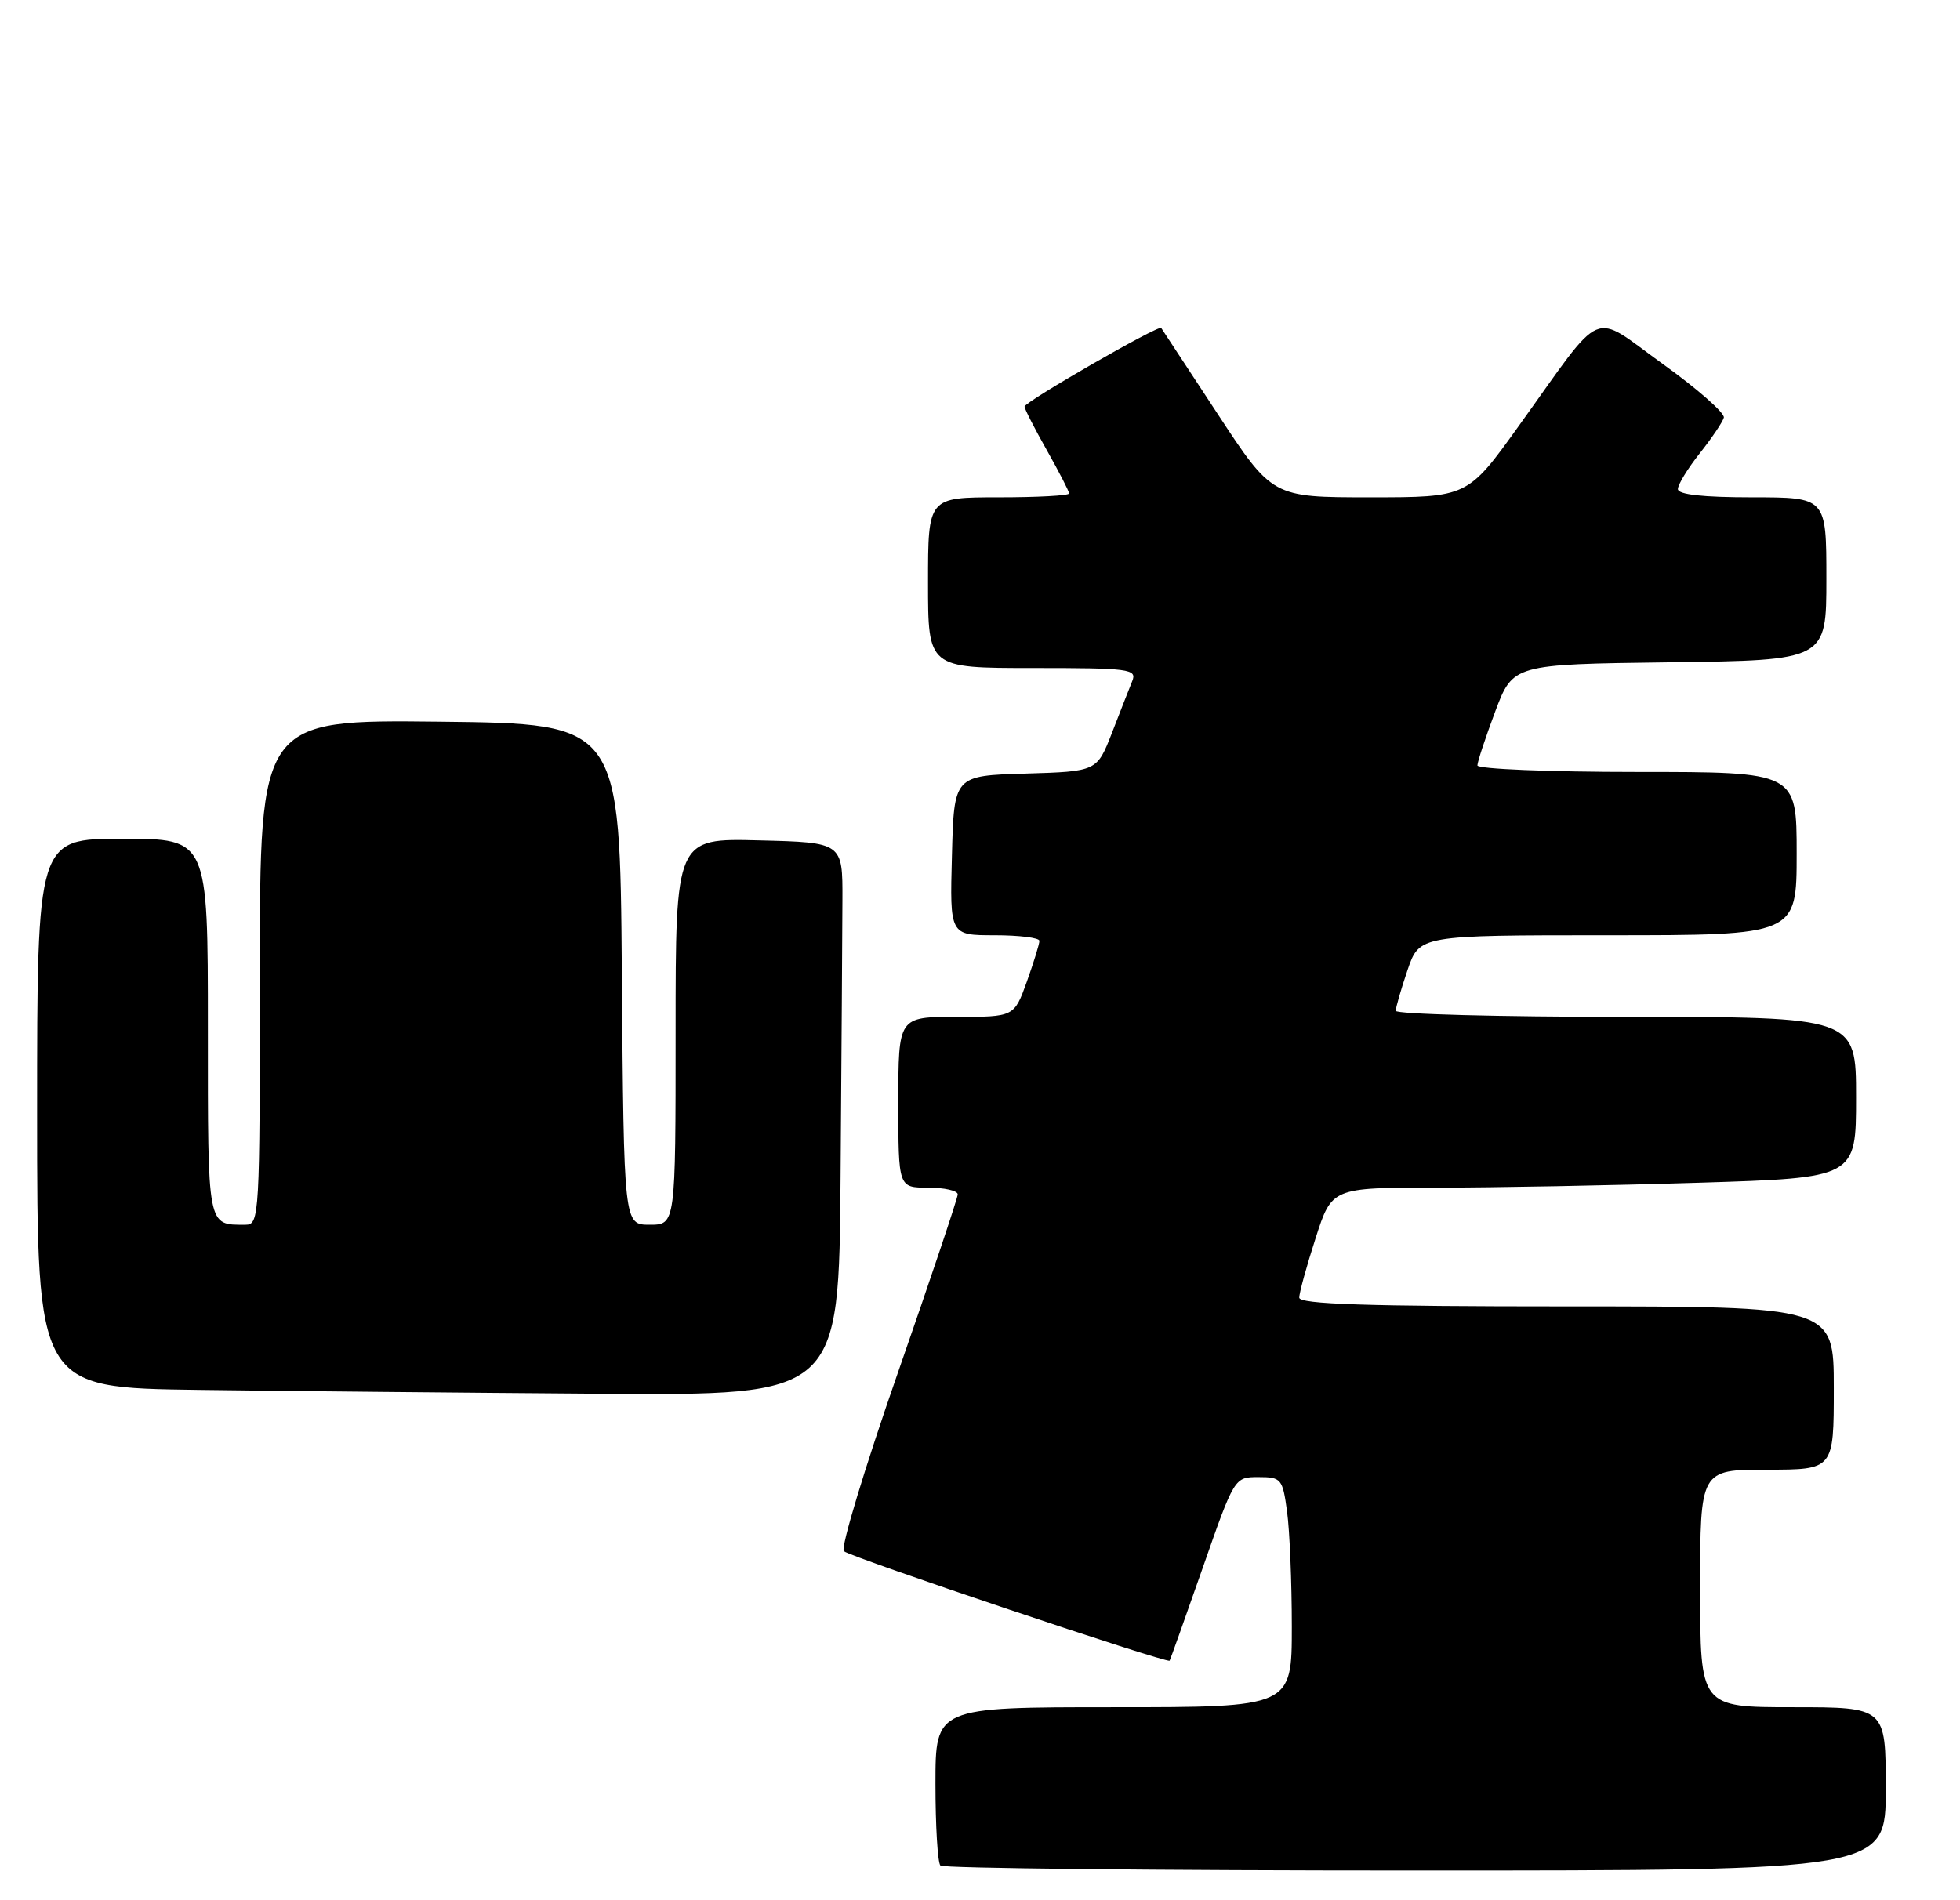 <?xml version="1.0" encoding="UTF-8" standalone="no"?>
<!DOCTYPE svg PUBLIC "-//W3C//DTD SVG 1.1//EN" "http://www.w3.org/Graphics/SVG/1.1/DTD/svg11.dtd" >
<svg xmlns="http://www.w3.org/2000/svg" xmlns:xlink="http://www.w3.org/1999/xlink" version="1.1" viewBox="0 0 264 256">
 <g >
 <path fill="currentColor"
d=" M 254.00 241.00 C 254.00 230.00 254.00 230.00 241.50 230.00 C 229.00 230.00 229.00 230.00 229.00 214.00 C 229.00 198.00 229.00 198.00 238.00 198.00 C 247.00 198.00 247.00 198.00 247.00 187.00 C 247.00 176.00 247.00 176.00 211.00 176.00 C 184.02 176.00 175.00 175.70 175.00 174.82 C 175.00 174.17 175.99 170.57 177.20 166.82 C 179.39 160.00 179.39 160.00 193.54 160.00 C 201.31 160.00 217.20 159.70 228.84 159.34 C 250.00 158.68 250.00 158.68 250.00 147.84 C 250.00 137.00 250.00 137.00 219.00 137.00 C 201.95 137.00 188.00 136.63 188.00 136.18 C 188.00 135.73 188.72 133.25 189.59 130.68 C 191.19 126.00 191.19 126.00 216.59 126.00 C 242.00 126.00 242.00 126.00 242.00 115.00 C 242.00 104.00 242.00 104.00 220.50 104.00 C 208.68 104.00 199.00 103.60 199.00 103.12 C 199.00 102.64 200.08 99.38 201.39 95.87 C 203.79 89.50 203.79 89.50 224.89 89.23 C 246.00 88.96 246.00 88.96 246.00 77.98 C 246.00 67.00 246.00 67.00 236.00 67.00 C 229.36 67.00 226.00 66.63 226.00 65.89 C 226.00 65.29 227.32 63.12 228.94 61.08 C 230.56 59.04 232.02 56.87 232.19 56.27 C 232.36 55.67 228.68 52.42 224.00 49.06 C 214.14 41.97 216.30 41.05 204.58 57.37 C 197.67 67.00 197.67 67.00 184.52 67.00 C 171.38 67.00 171.38 67.00 164.00 55.75 C 159.94 49.56 156.53 44.36 156.41 44.19 C 156.10 43.72 138.00 54.14 138.00 54.78 C 138.00 55.09 139.35 57.73 141.00 60.65 C 142.65 63.58 144.00 66.20 144.00 66.48 C 144.00 66.77 139.72 67.00 134.50 67.00 C 125.00 67.00 125.00 67.00 125.00 78.50 C 125.00 90.00 125.00 90.00 139.11 90.00 C 152.14 90.00 153.16 90.13 152.51 91.75 C 152.12 92.71 150.89 95.85 149.78 98.72 C 147.75 103.93 147.75 103.93 138.12 104.22 C 128.50 104.50 128.50 104.50 128.22 115.25 C 127.93 126.00 127.93 126.00 133.97 126.00 C 137.28 126.00 140.00 126.34 140.00 126.75 C 140.01 127.16 139.24 129.64 138.31 132.25 C 136.60 137.00 136.60 137.00 128.80 137.00 C 121.00 137.00 121.00 137.00 121.00 148.50 C 121.00 160.00 121.00 160.00 125.00 160.00 C 127.20 160.00 129.00 160.41 129.00 160.91 C 129.00 161.40 125.36 172.25 120.91 185.02 C 116.46 197.78 113.20 208.56 113.66 208.98 C 114.54 209.78 157.24 224.14 157.54 223.73 C 157.63 223.61 159.63 217.99 161.99 211.25 C 166.27 199.00 166.27 199.00 169.50 199.00 C 172.58 199.00 172.76 199.21 173.36 203.64 C 173.71 206.19 174.00 213.17 174.00 219.14 C 174.00 230.00 174.00 230.00 150.00 230.00 C 126.00 230.00 126.00 230.00 126.00 240.33 C 126.00 246.02 126.30 250.97 126.67 251.33 C 127.03 251.70 155.83 252.00 190.67 252.00 C 254.00 252.00 254.00 252.00 254.00 241.00 Z  M 113.22 158.50 C 113.34 142.28 113.46 125.51 113.47 121.25 C 113.50 113.50 113.50 113.50 102.25 113.22 C 91.00 112.93 91.00 112.93 91.00 138.97 C 91.00 165.00 91.00 165.00 87.51 165.00 C 84.03 165.00 84.03 165.00 83.76 131.25 C 83.50 97.50 83.50 97.50 59.25 97.23 C 35.00 96.96 35.00 96.96 35.00 130.98 C 35.00 163.85 34.94 165.00 33.08 165.00 C 27.87 165.00 28.00 165.66 28.00 138.39 C 28.00 113.00 28.00 113.00 16.50 113.00 C 5.00 113.00 5.00 113.00 5.00 149.98 C 5.00 186.96 5.00 186.96 26.75 187.25 C 38.71 187.41 63.01 187.64 80.75 187.77 C 113.00 188.00 113.00 188.00 113.22 158.50 Z "/>
</g>
</svg>